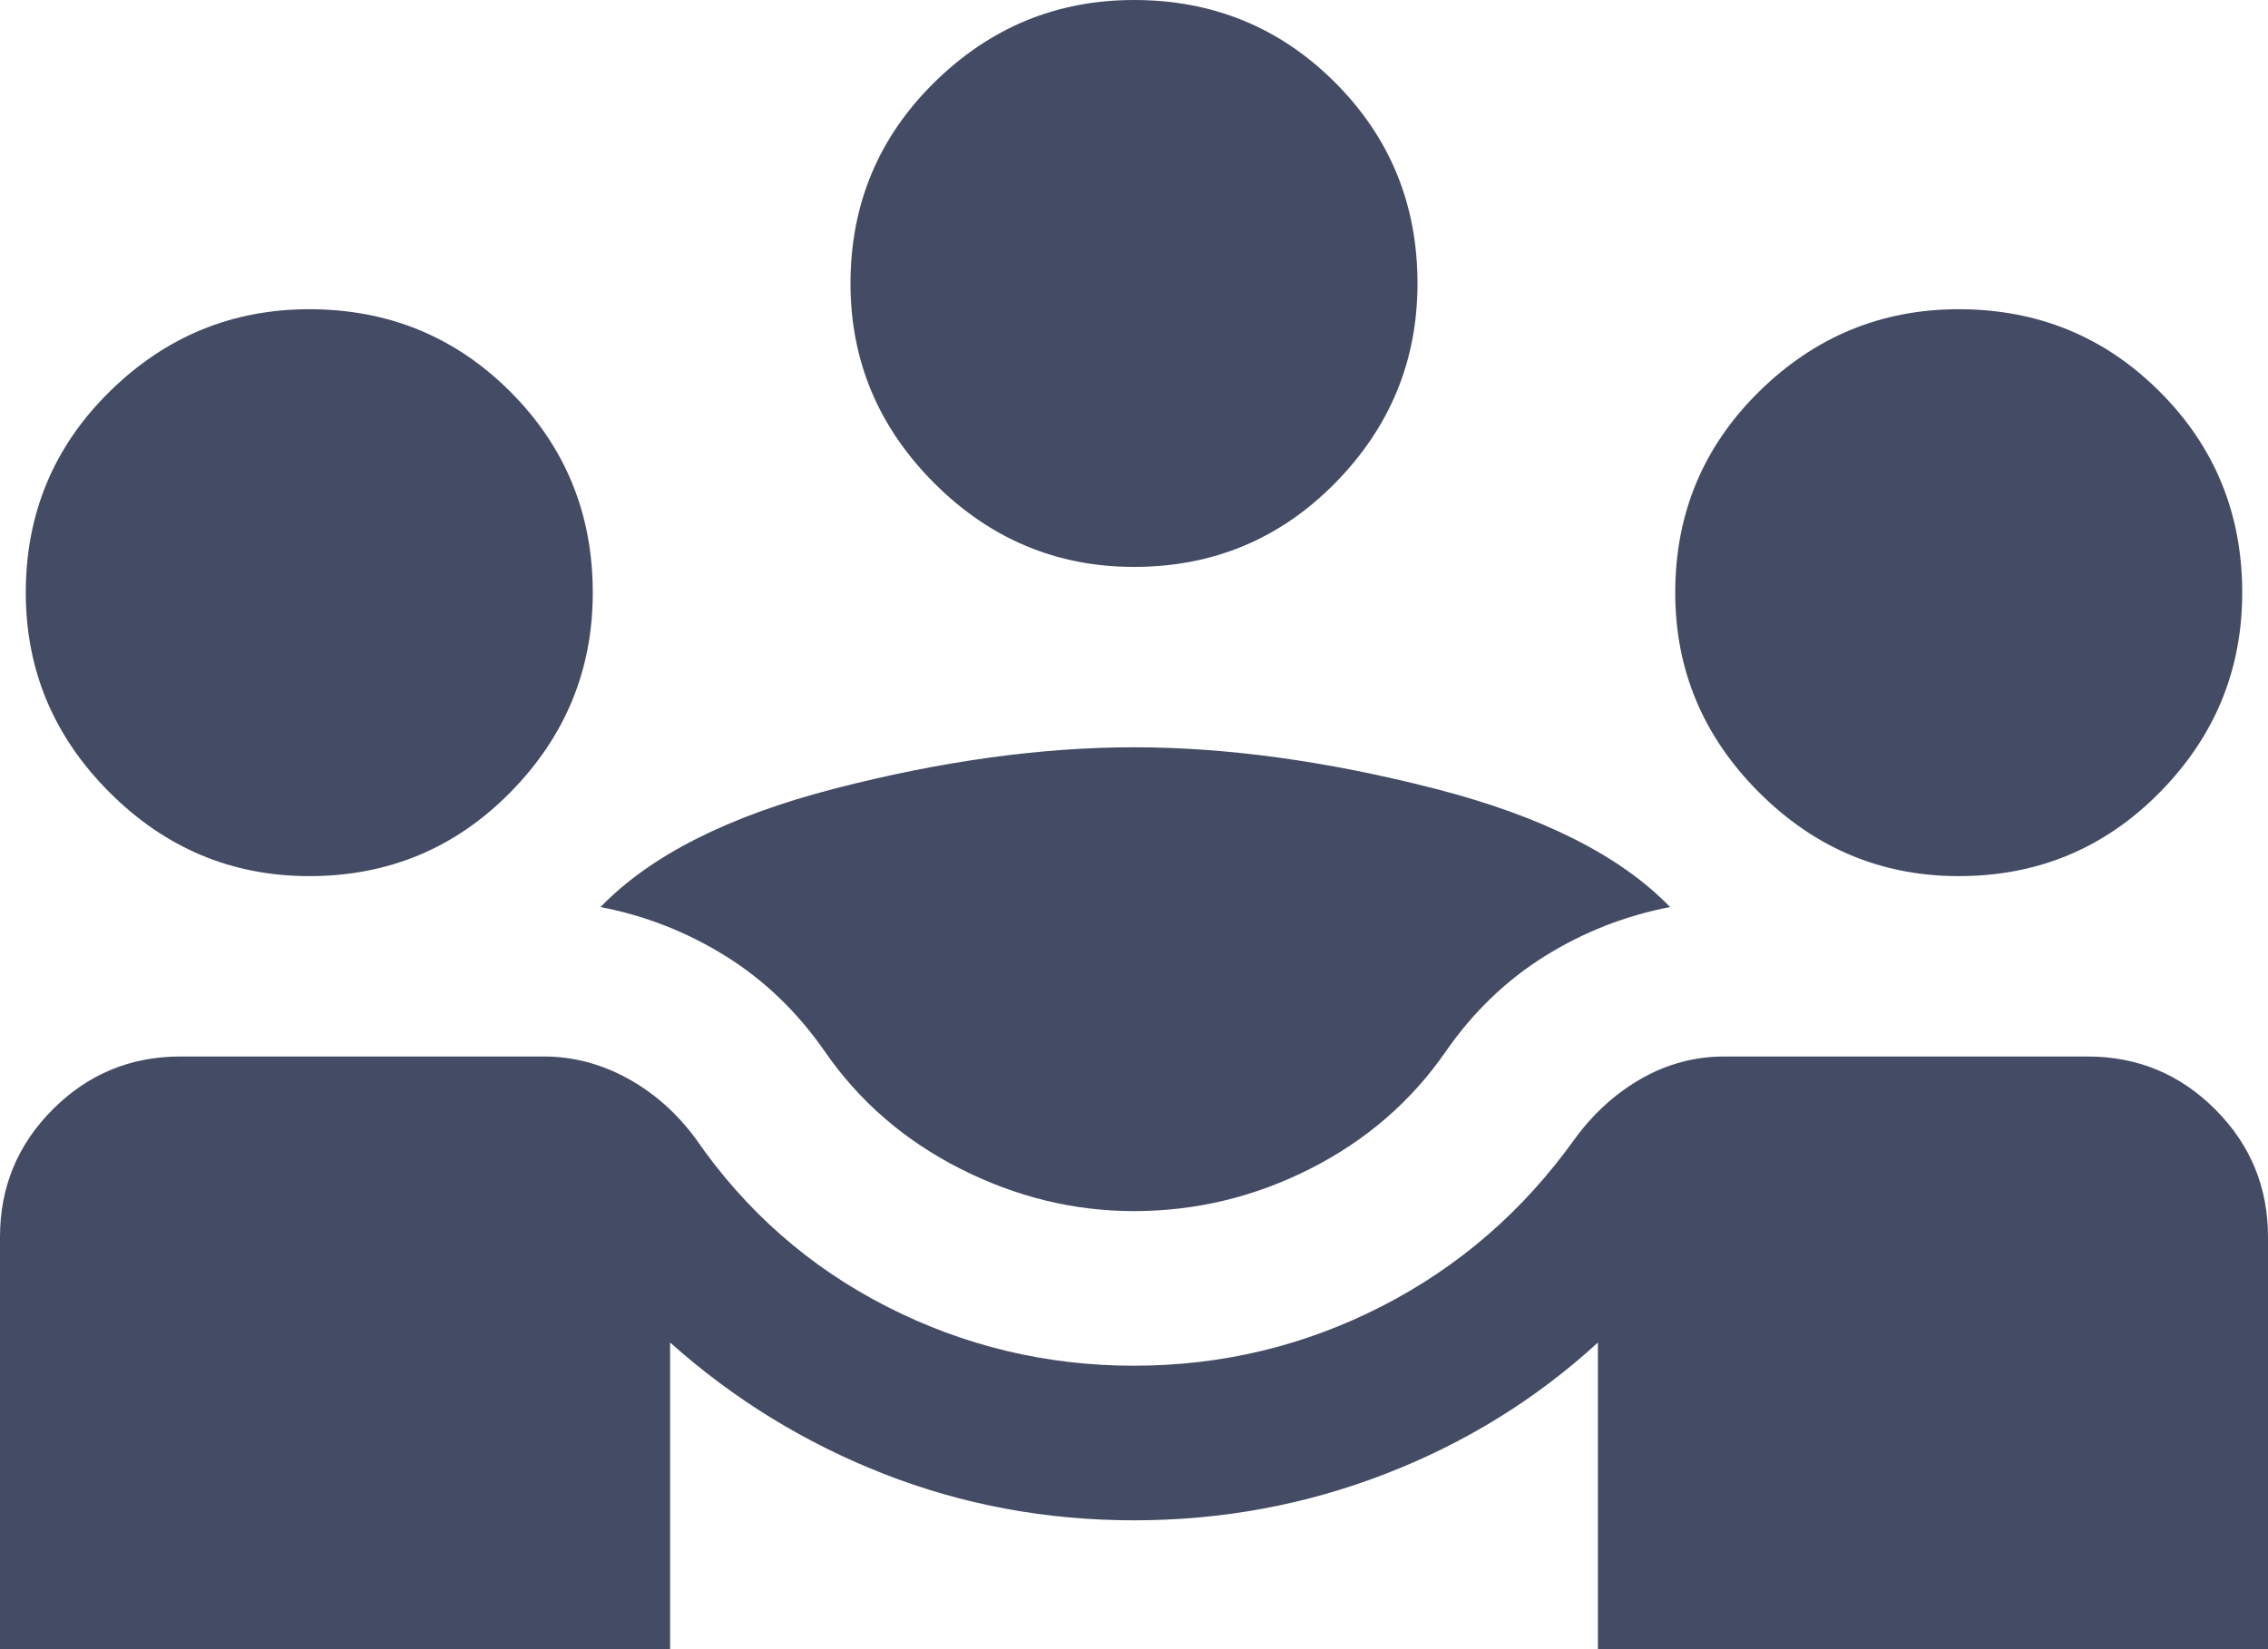<svg width="44" height="32" viewBox="0 0 44 32" fill="none" xmlns="http://www.w3.org/2000/svg">
<path d="M0 32V24C0 23.033 0.342 22.208 1.025 21.525C1.708 20.842 2.533 20.5 3.5 20.5H10.55C11.117 20.5 11.658 20.642 12.175 20.925C12.692 21.208 13.133 21.6 13.5 22.1C14.467 23.5 15.7 24.583 17.2 25.35C18.7 26.117 20.3 26.5 22 26.5C23.7 26.5 25.3 26.117 26.8 25.35C28.3 24.583 29.55 23.5 30.55 22.1C30.917 21.6 31.35 21.208 31.85 20.925C32.35 20.642 32.883 20.5 33.45 20.5H40.5C41.467 20.5 42.292 20.842 42.975 21.525C43.658 22.208 44 23.033 44 24V32H31V26.05C29.8 27.15 28.425 28 26.875 28.6C25.325 29.2 23.7 29.5 22 29.5C20.3 29.5 18.683 29.2 17.15 28.6C15.617 28 14.233 27.15 13 26.05V32H0ZM22 23.5C20.833 23.5 19.708 23.225 18.625 22.675C17.542 22.125 16.667 21.367 16 20.4C15.467 19.633 14.825 19.017 14.075 18.55C13.325 18.083 12.517 17.767 11.65 17.6C12.617 16.6 14.133 15.833 16.2 15.3C18.267 14.767 20.2 14.5 22 14.5C23.8 14.5 25.742 14.767 27.825 15.3C29.908 15.833 31.433 16.6 32.4 17.6C31.533 17.767 30.725 18.083 29.975 18.55C29.225 19.017 28.583 19.633 28.05 20.4C27.383 21.367 26.508 22.125 25.425 22.675C24.342 23.225 23.2 23.5 22 23.5ZM6 17C4.5 17 3.208 16.458 2.125 15.375C1.042 14.292 0.5 13 0.5 11.5C0.5 9.967 1.042 8.667 2.125 7.6C3.208 6.533 4.5 6 6 6C7.533 6 8.833 6.533 9.9 7.6C10.967 8.667 11.5 9.967 11.5 11.5C11.5 13 10.967 14.292 9.9 15.375C8.833 16.458 7.533 17 6 17ZM38 17C36.5 17 35.208 16.458 34.125 15.375C33.042 14.292 32.5 13 32.5 11.5C32.5 9.967 33.042 8.667 34.125 7.6C35.208 6.533 36.5 6 38 6C39.533 6 40.833 6.533 41.9 7.6C42.967 8.667 43.5 9.967 43.5 11.5C43.5 13 42.967 14.292 41.9 15.375C40.833 16.458 39.533 17 38 17ZM22 11C20.5 11 19.208 10.458 18.125 9.375C17.042 8.292 16.5 7 16.5 5.5C16.5 3.967 17.042 2.667 18.125 1.6C19.208 0.533 20.5 0 22 0C23.533 0 24.833 0.533 25.9 1.6C26.967 2.667 27.5 3.967 27.5 5.5C27.5 7 26.967 8.292 25.9 9.375C24.833 10.458 23.533 11 22 11Z" fill="#444C65"/>
</svg>
